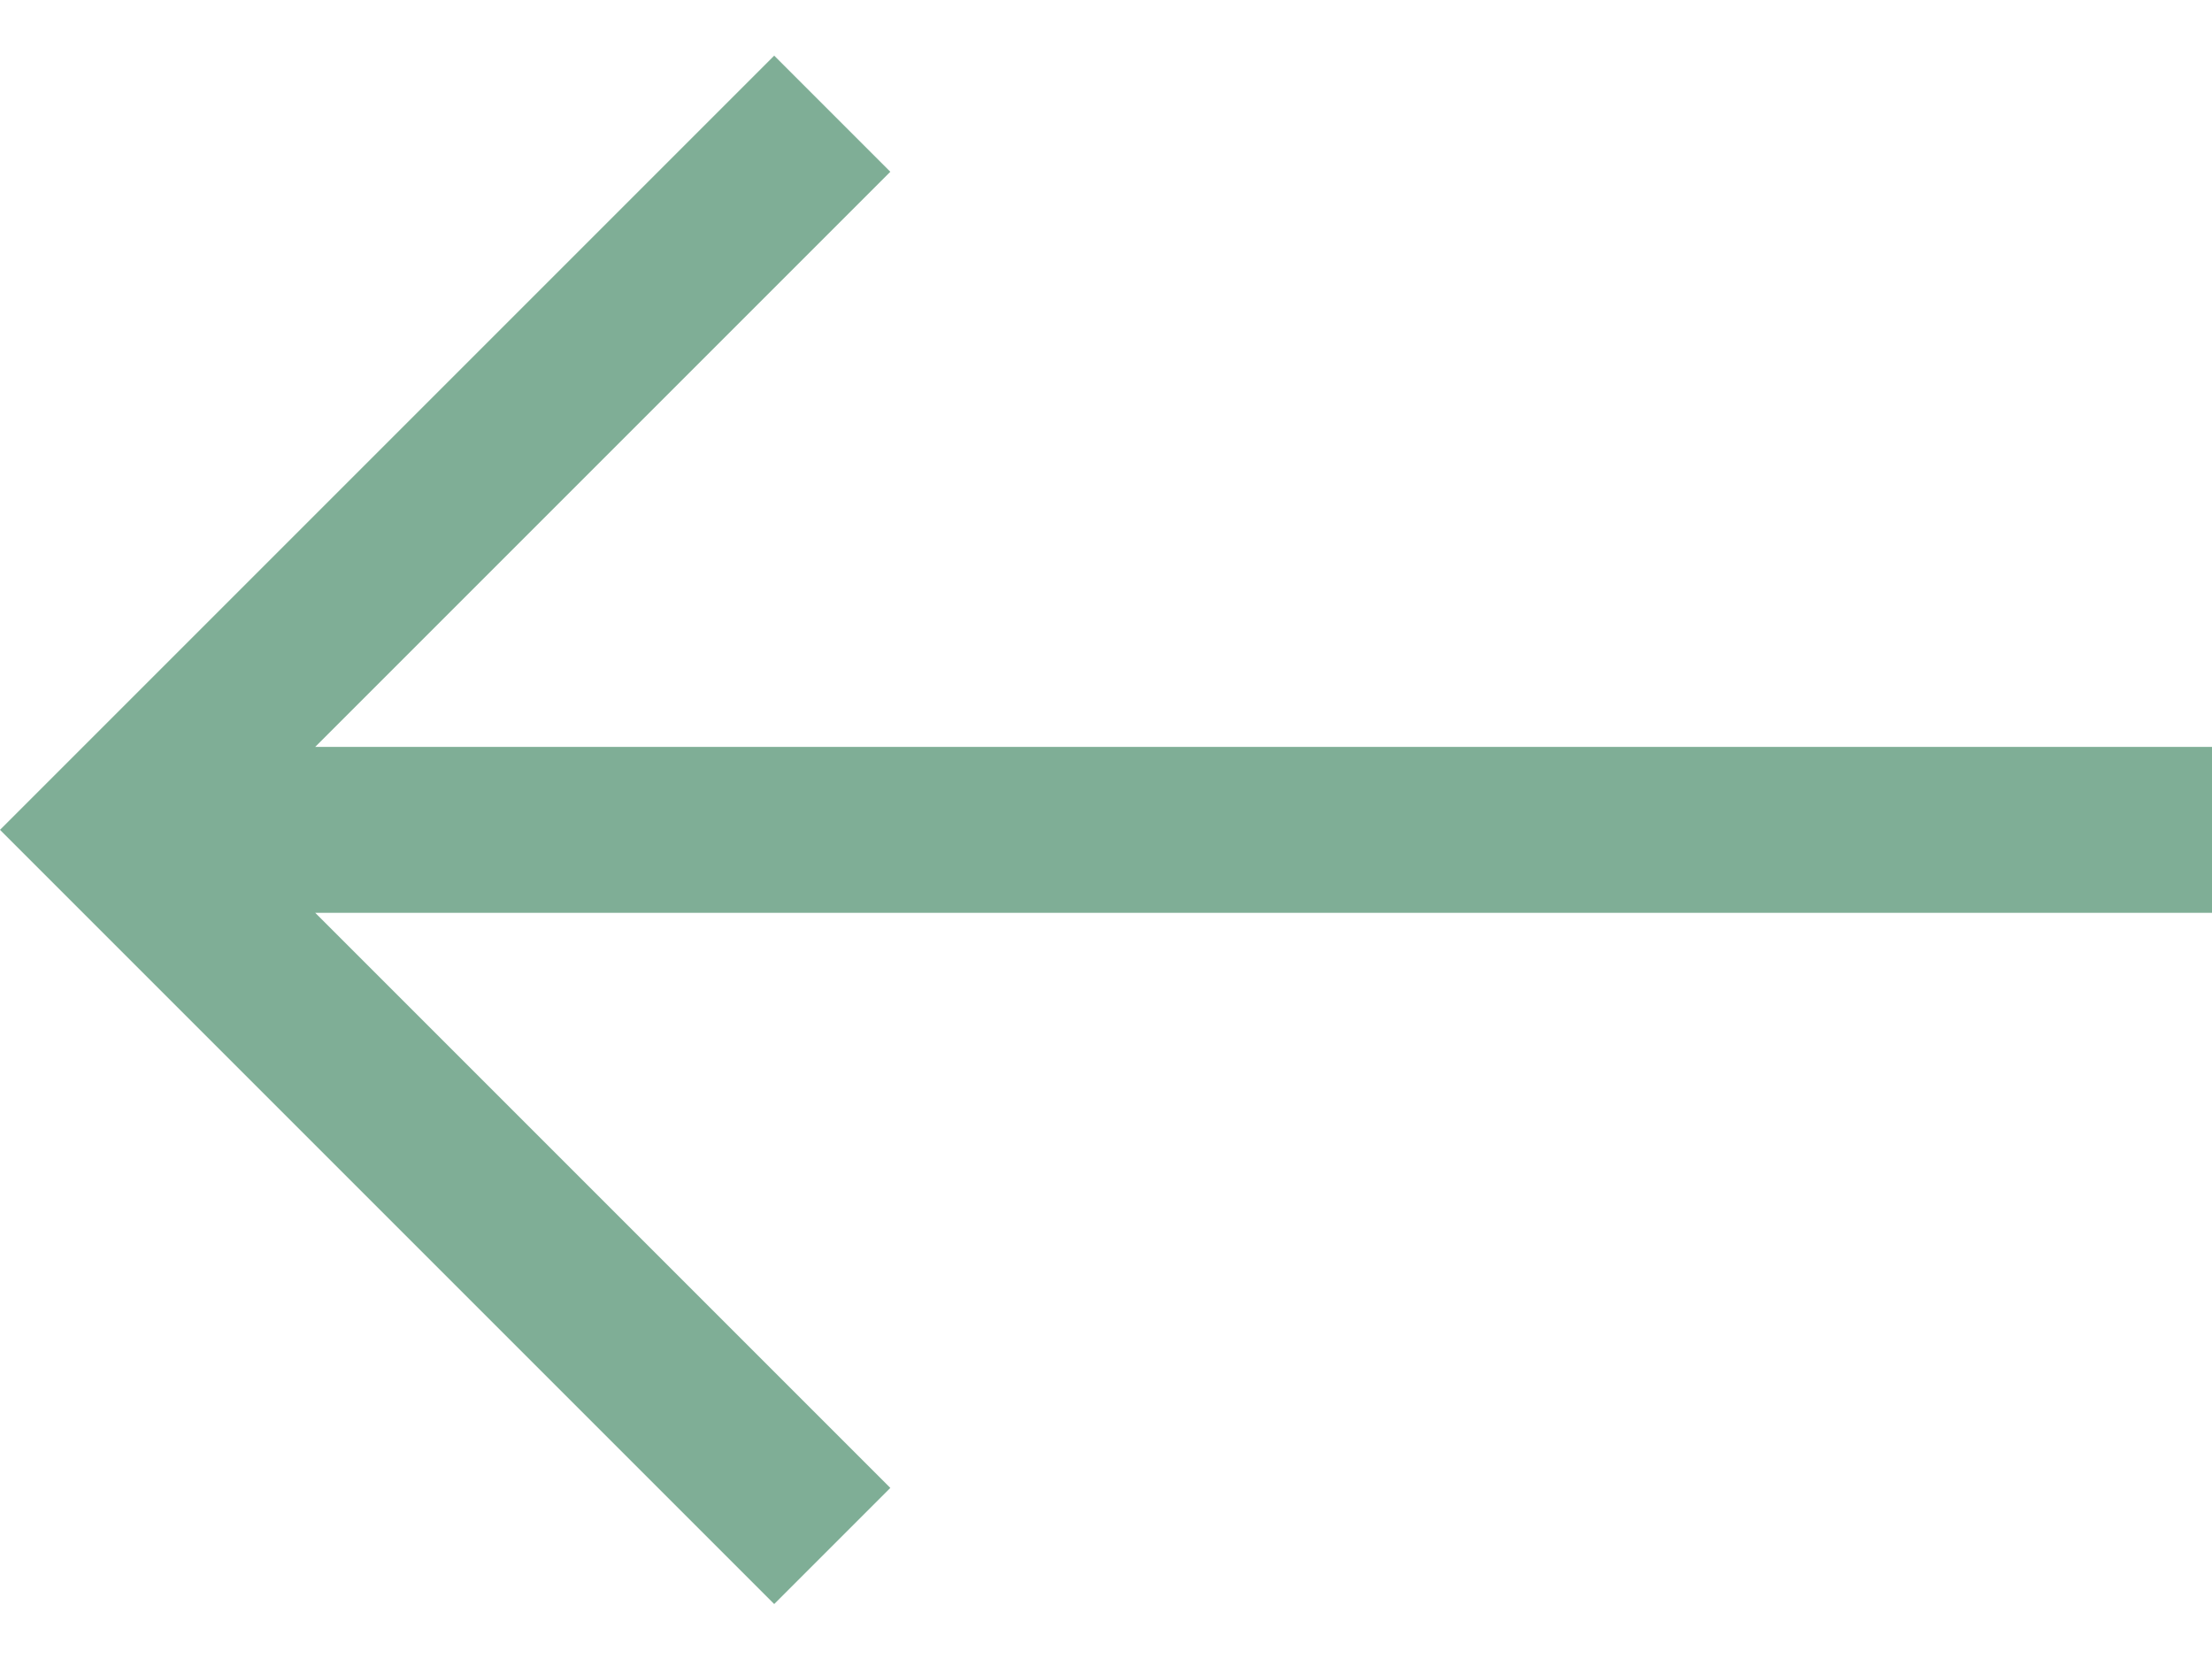 <svg width="32" height="24" viewBox="0 0 32 24" fill="none" xmlns="http://www.w3.org/2000/svg">
<path d="M11.2 0.805L12.88 2.485L4.56 10.805L32 10.805L32 13.205L4.56 13.205L12.88 21.525L11.2 23.205L-9.79135e-07 12.005L11.2 0.805Z" fill="#005E2F" fill-opacity="0.5"/>
</svg>
